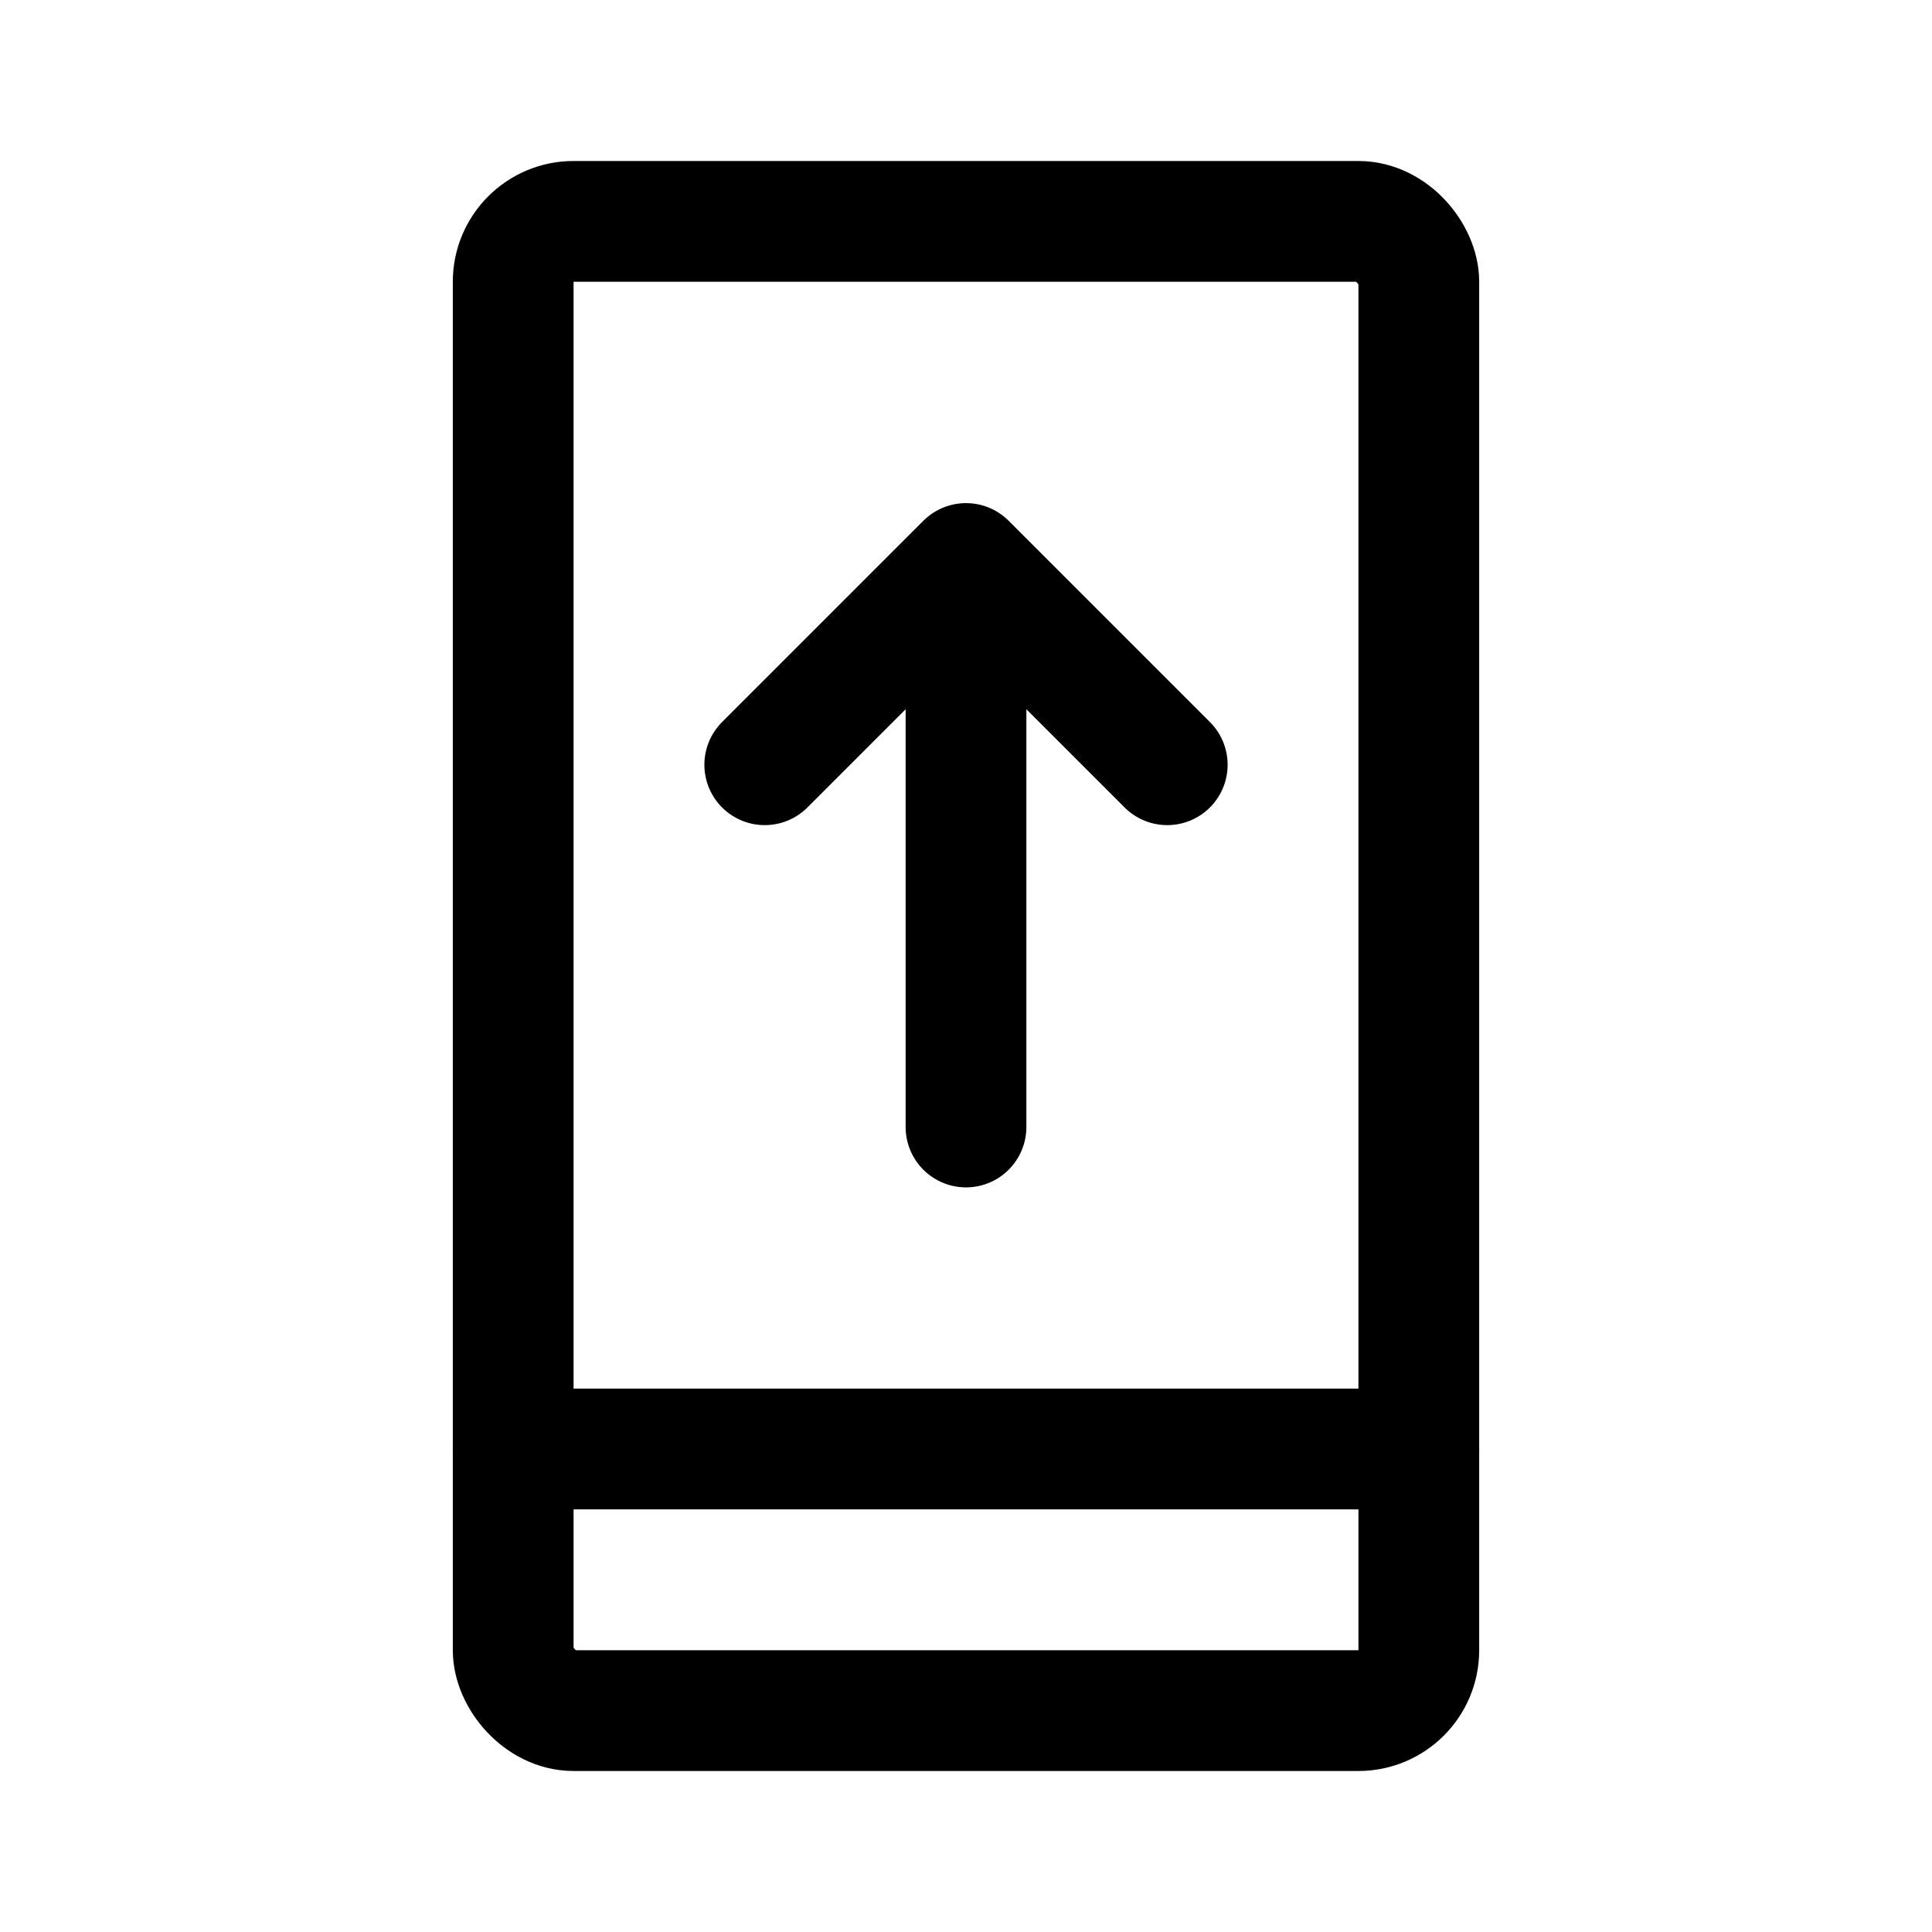 <svg xmlns="http://www.w3.org/2000/svg" width="192" height="192" fill="none"><rect width="90" height="148" x="51" y="22" stroke="#000" stroke-linecap="round" stroke-linejoin="round" stroke-width="12" rx="6"/><path stroke="#000" stroke-linecap="round" stroke-linejoin="round" stroke-width="12" d="M141 144H51m45-88v56m0-56L76 76m20-20 20 20"/></svg>